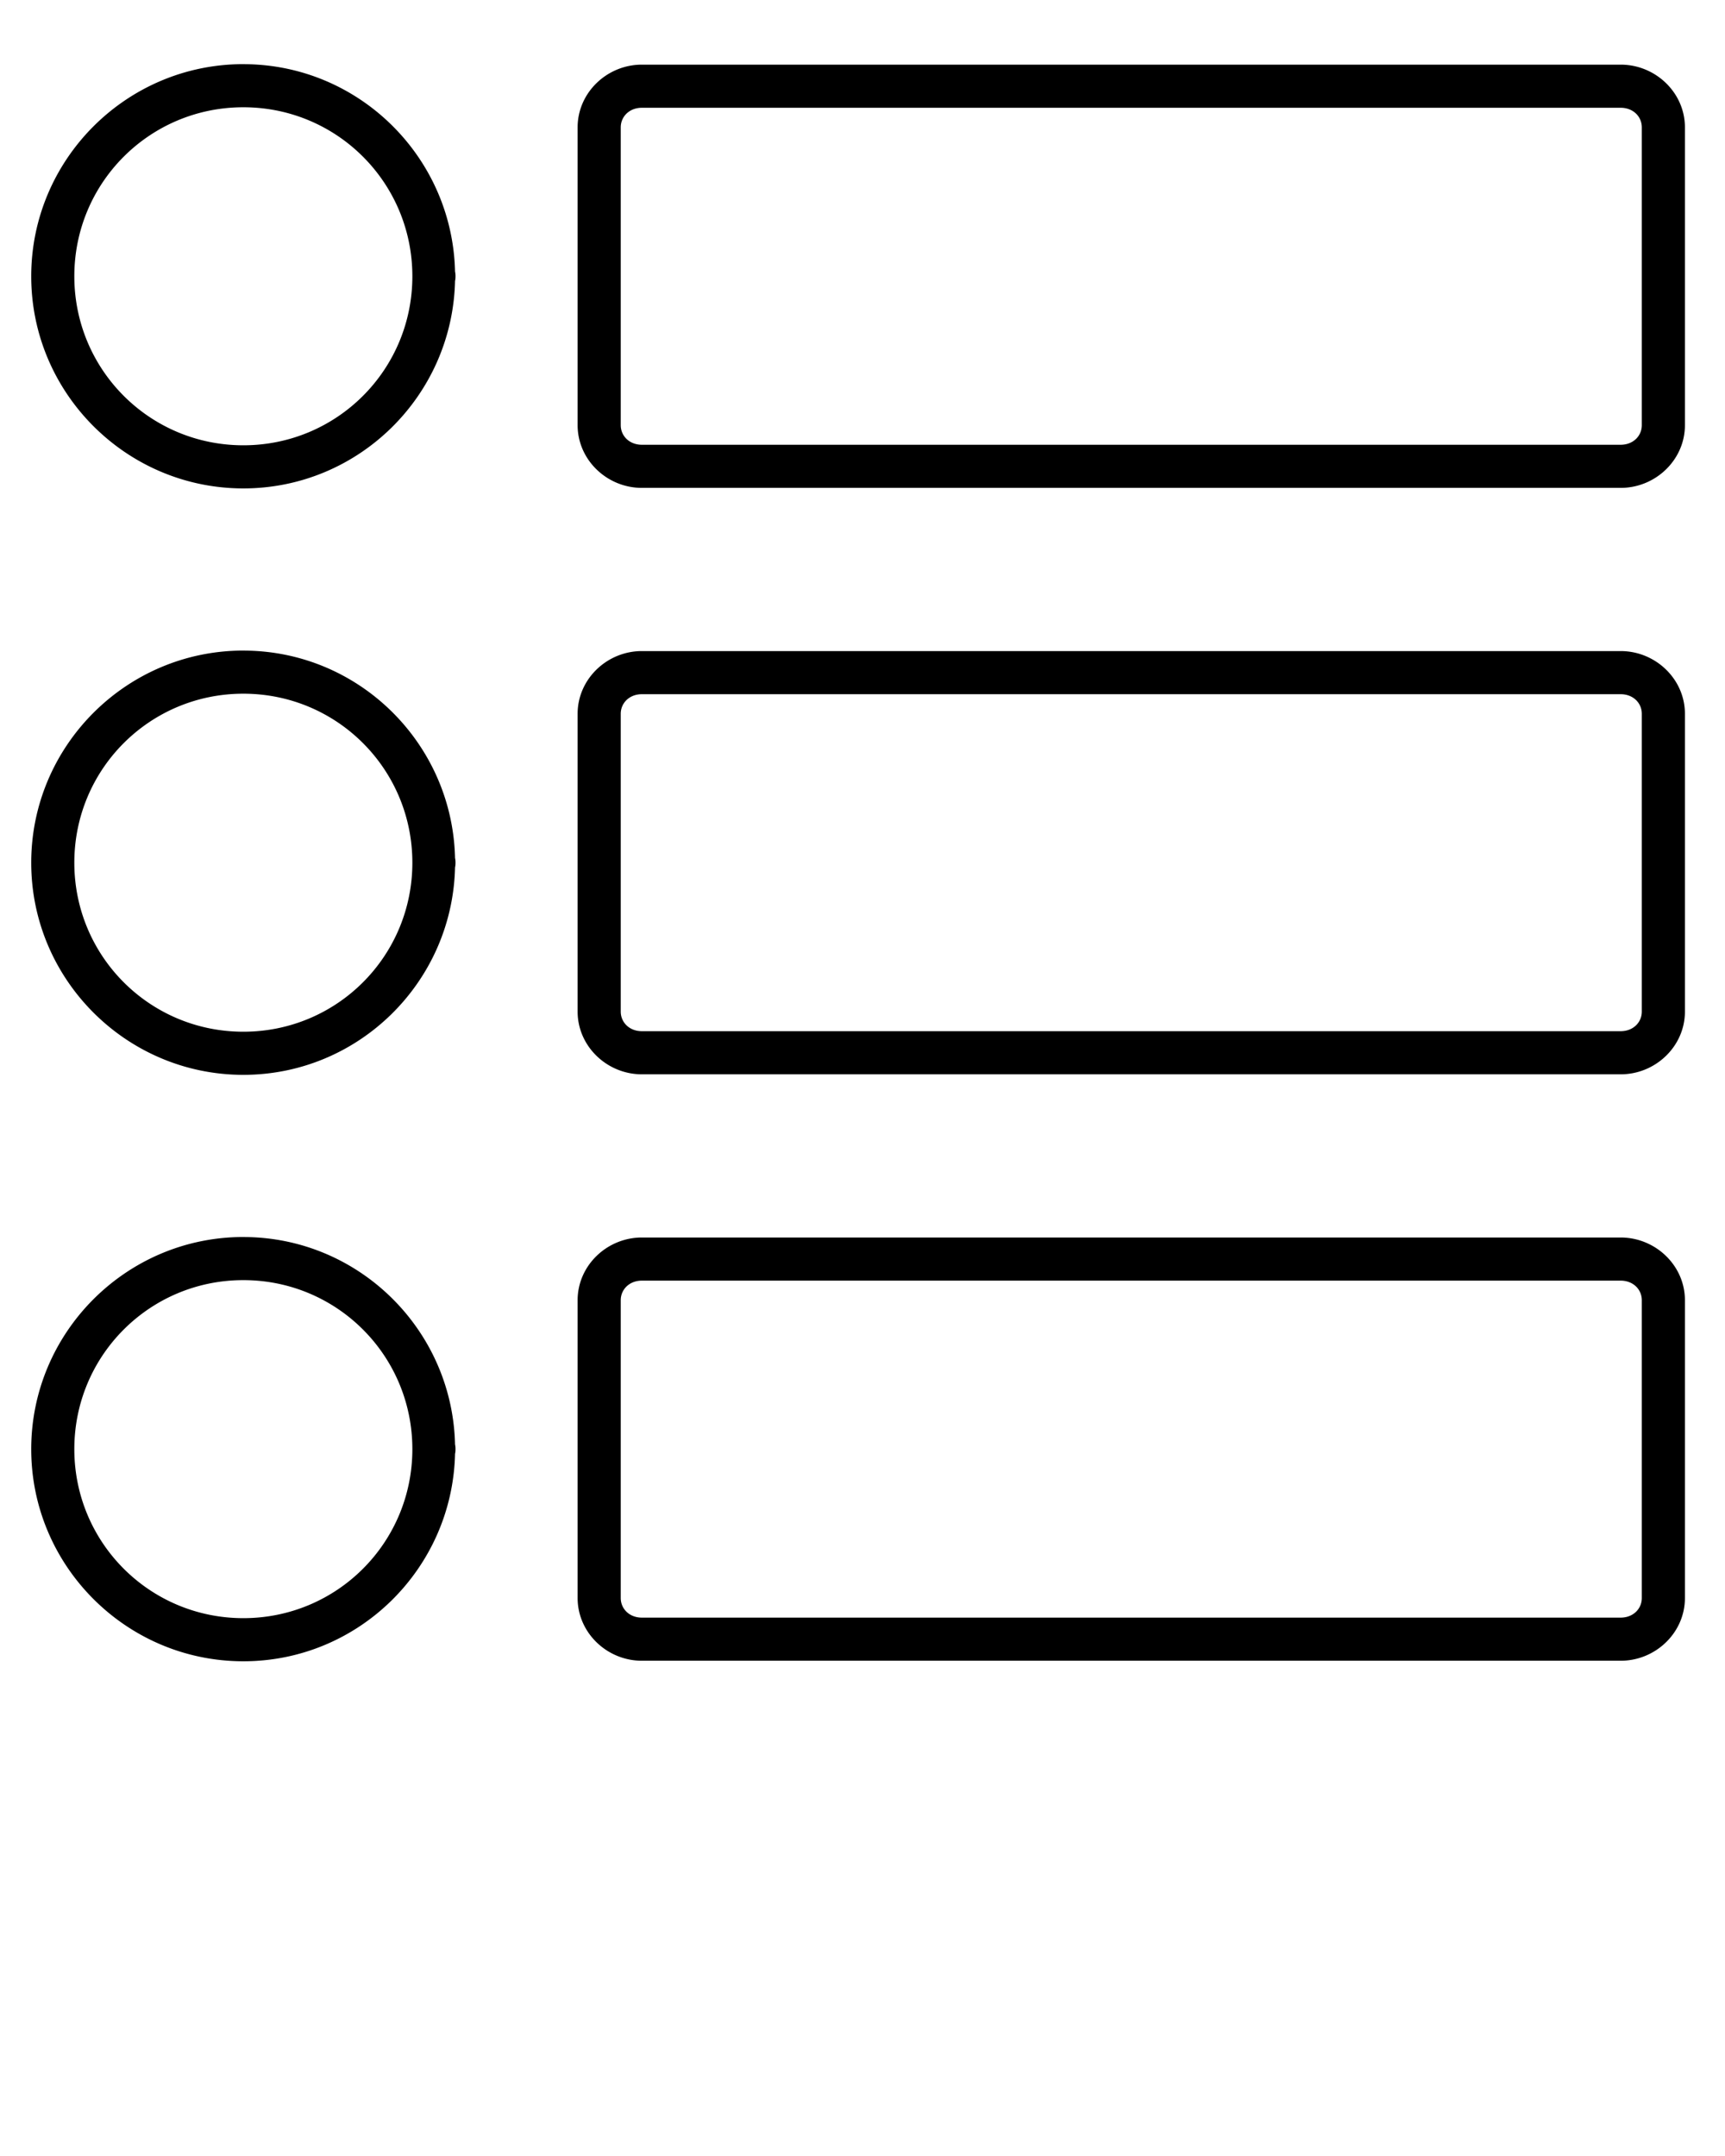 <?xml version="1.0" encoding="utf-8"?>
<svg version="1.1" viewBox="0 0 100 125" x="0px" y="0px" xmlns="http://www.w3.org/2000/svg">
  <path d="m14.105 3.719c-6.777 0.001-12.296 5.524-12.295 12.301 9.291e-4 6.777 5.522 12.297 12.299 12.297 6.683-4.58e-4 12.119-5.376 12.27-12.023a1.25 1.25 0 0 0 0.027-0.275 1.25 1.25 0 0 0 0-0.004 1.25 1.25 0 0 0 0-0.002 1.25 1.25 0 0 0-0.027-0.271c-0.151-6.649-5.59-12.023-12.273-12.021zm23.105 0.029c-2.018 0-3.725 1.619-3.725 3.637v17.264c0 2.018 1.707 3.637 3.725 3.637h56.742c2.018 0 3.725-1.619 3.725-3.637v-17.264c0-2.018-1.707-3.637-3.725-3.637h-56.742zm-23.104 2.471c5.426-0.001 9.797 4.369 9.799 9.795a1.25 1.25 0 0 0 0 0.002 1.25 1.25 0 0 0 0 0.002c0 5.426-4.371 9.799-9.797 9.799-5.426 2.78e-4 -9.798-4.373-9.799-9.799-7.44e-4 -5.426 4.371-9.798 9.797-9.799zm23.104 0.029h56.742c0.724 0 1.225 0.51 1.225 1.137v17.264c0 0.626-0.5 1.137-1.225 1.137h-56.742c-0.724 0-1.225-0.51-1.225-1.137v-17.264c0-0.626 0.5-1.137 1.225-1.137zm-23.105 31.471c-6.777 0.001-12.296 5.524-12.295 12.301 9.291e-4 6.777 5.522 12.297 12.299 12.297 6.683-4.58e-4 12.119-5.376 12.27-12.023a1.25 1.25 0 0 0 0.027-0.275 1.25 1.25 0 0 0 0-0.004 1.25 1.25 0 0 0 0-0.002 1.25 1.25 0 0 0-0.027-0.271c-0.151-6.649-5.59-12.023-12.273-12.021zm23.105 0.029c-2.018 0-3.725 1.619-3.725 3.637v17.264c0 2.018 1.707 3.637 3.725 3.637h56.742c2.018 0 3.725-1.619 3.725-3.637v-17.264c0-2.018-1.707-3.637-3.725-3.637h-56.742zm-23.104 2.471c5.426-0.001 9.797 4.369 9.799 9.795a1.25 1.25 0 0 0 0 0.002 1.25 1.25 0 0 0 0 0.002c0 5.426-4.371 9.799-9.797 9.799-5.426 3.72e-4 -9.798-4.373-9.799-9.799-7.44e-4 -5.426 4.371-9.798 9.797-9.799zm23.104 0.029h56.742c0.724 0 1.225 0.51 1.225 1.137v17.264c0 0.626-0.5 1.137-1.225 1.137h-56.742c-0.724 0-1.225-0.51-1.225-1.137v-17.264c0-0.626 0.5-1.137 1.225-1.137zm-23.105 31.471c-6.777 0.001-12.296 5.524-12.295 12.301 9.291e-4 6.777 5.522 12.297 12.299 12.297 6.683-4.58e-4 12.119-5.376 12.27-12.023a1.25 1.25 0 0 0 0.027-0.275 1.25 1.25 0 0 0 0-0.004 1.25 1.25 0 0 0 0-0.002 1.25 1.25 0 0 0-0.027-0.271c-0.151-6.649-5.59-12.023-12.273-12.021zm23.105 0.029c-2.018 0-3.725 1.619-3.725 3.637v17.264c0 2.018 1.707 3.637 3.725 3.637h56.742c2.018 0 3.725-1.619 3.725-3.637v-17.264c0-2.018-1.707-3.637-3.725-3.637h-56.742zm-23.104 2.471c5.426-0.001 9.797 4.369 9.799 9.795a1.25 1.25 0 0 0 0 0.002 1.25 1.25 0 0 0 0 0.002c0 5.426-4.371 9.799-9.797 9.799-5.426 3.72e-4 -9.798-4.373-9.799-9.799-7.44e-4 -5.426 4.371-9.798 9.797-9.799zm23.104 0.029h56.742c0.724 0 1.225 0.51 1.225 1.137v17.264c0 0.626-0.5 1.137-1.225 1.137h-56.742c-0.724 0-1.225-0.51-1.225-1.137v-17.264c0-0.626 0.5-1.137 1.225-1.137z" color="#000000" color-rendering="auto" dominant-baseline="auto" image-rendering="auto" shape-rendering="auto" solid-color="#000000" style="font-feature-settings:normal;font-variant-alternates:normal;font-variant-caps:normal;font-variant-ligatures:normal;font-variant-numeric:normal;font-variant-position:normal;isolation:auto;mix-blend-mode:normal;shape-padding:0;text-decoration-color:#000000;text-decoration-line:none;text-decoration-style:solid;text-indent:0;text-orientation:mixed;text-transform:none;white-space:normal;"/>
</svg>